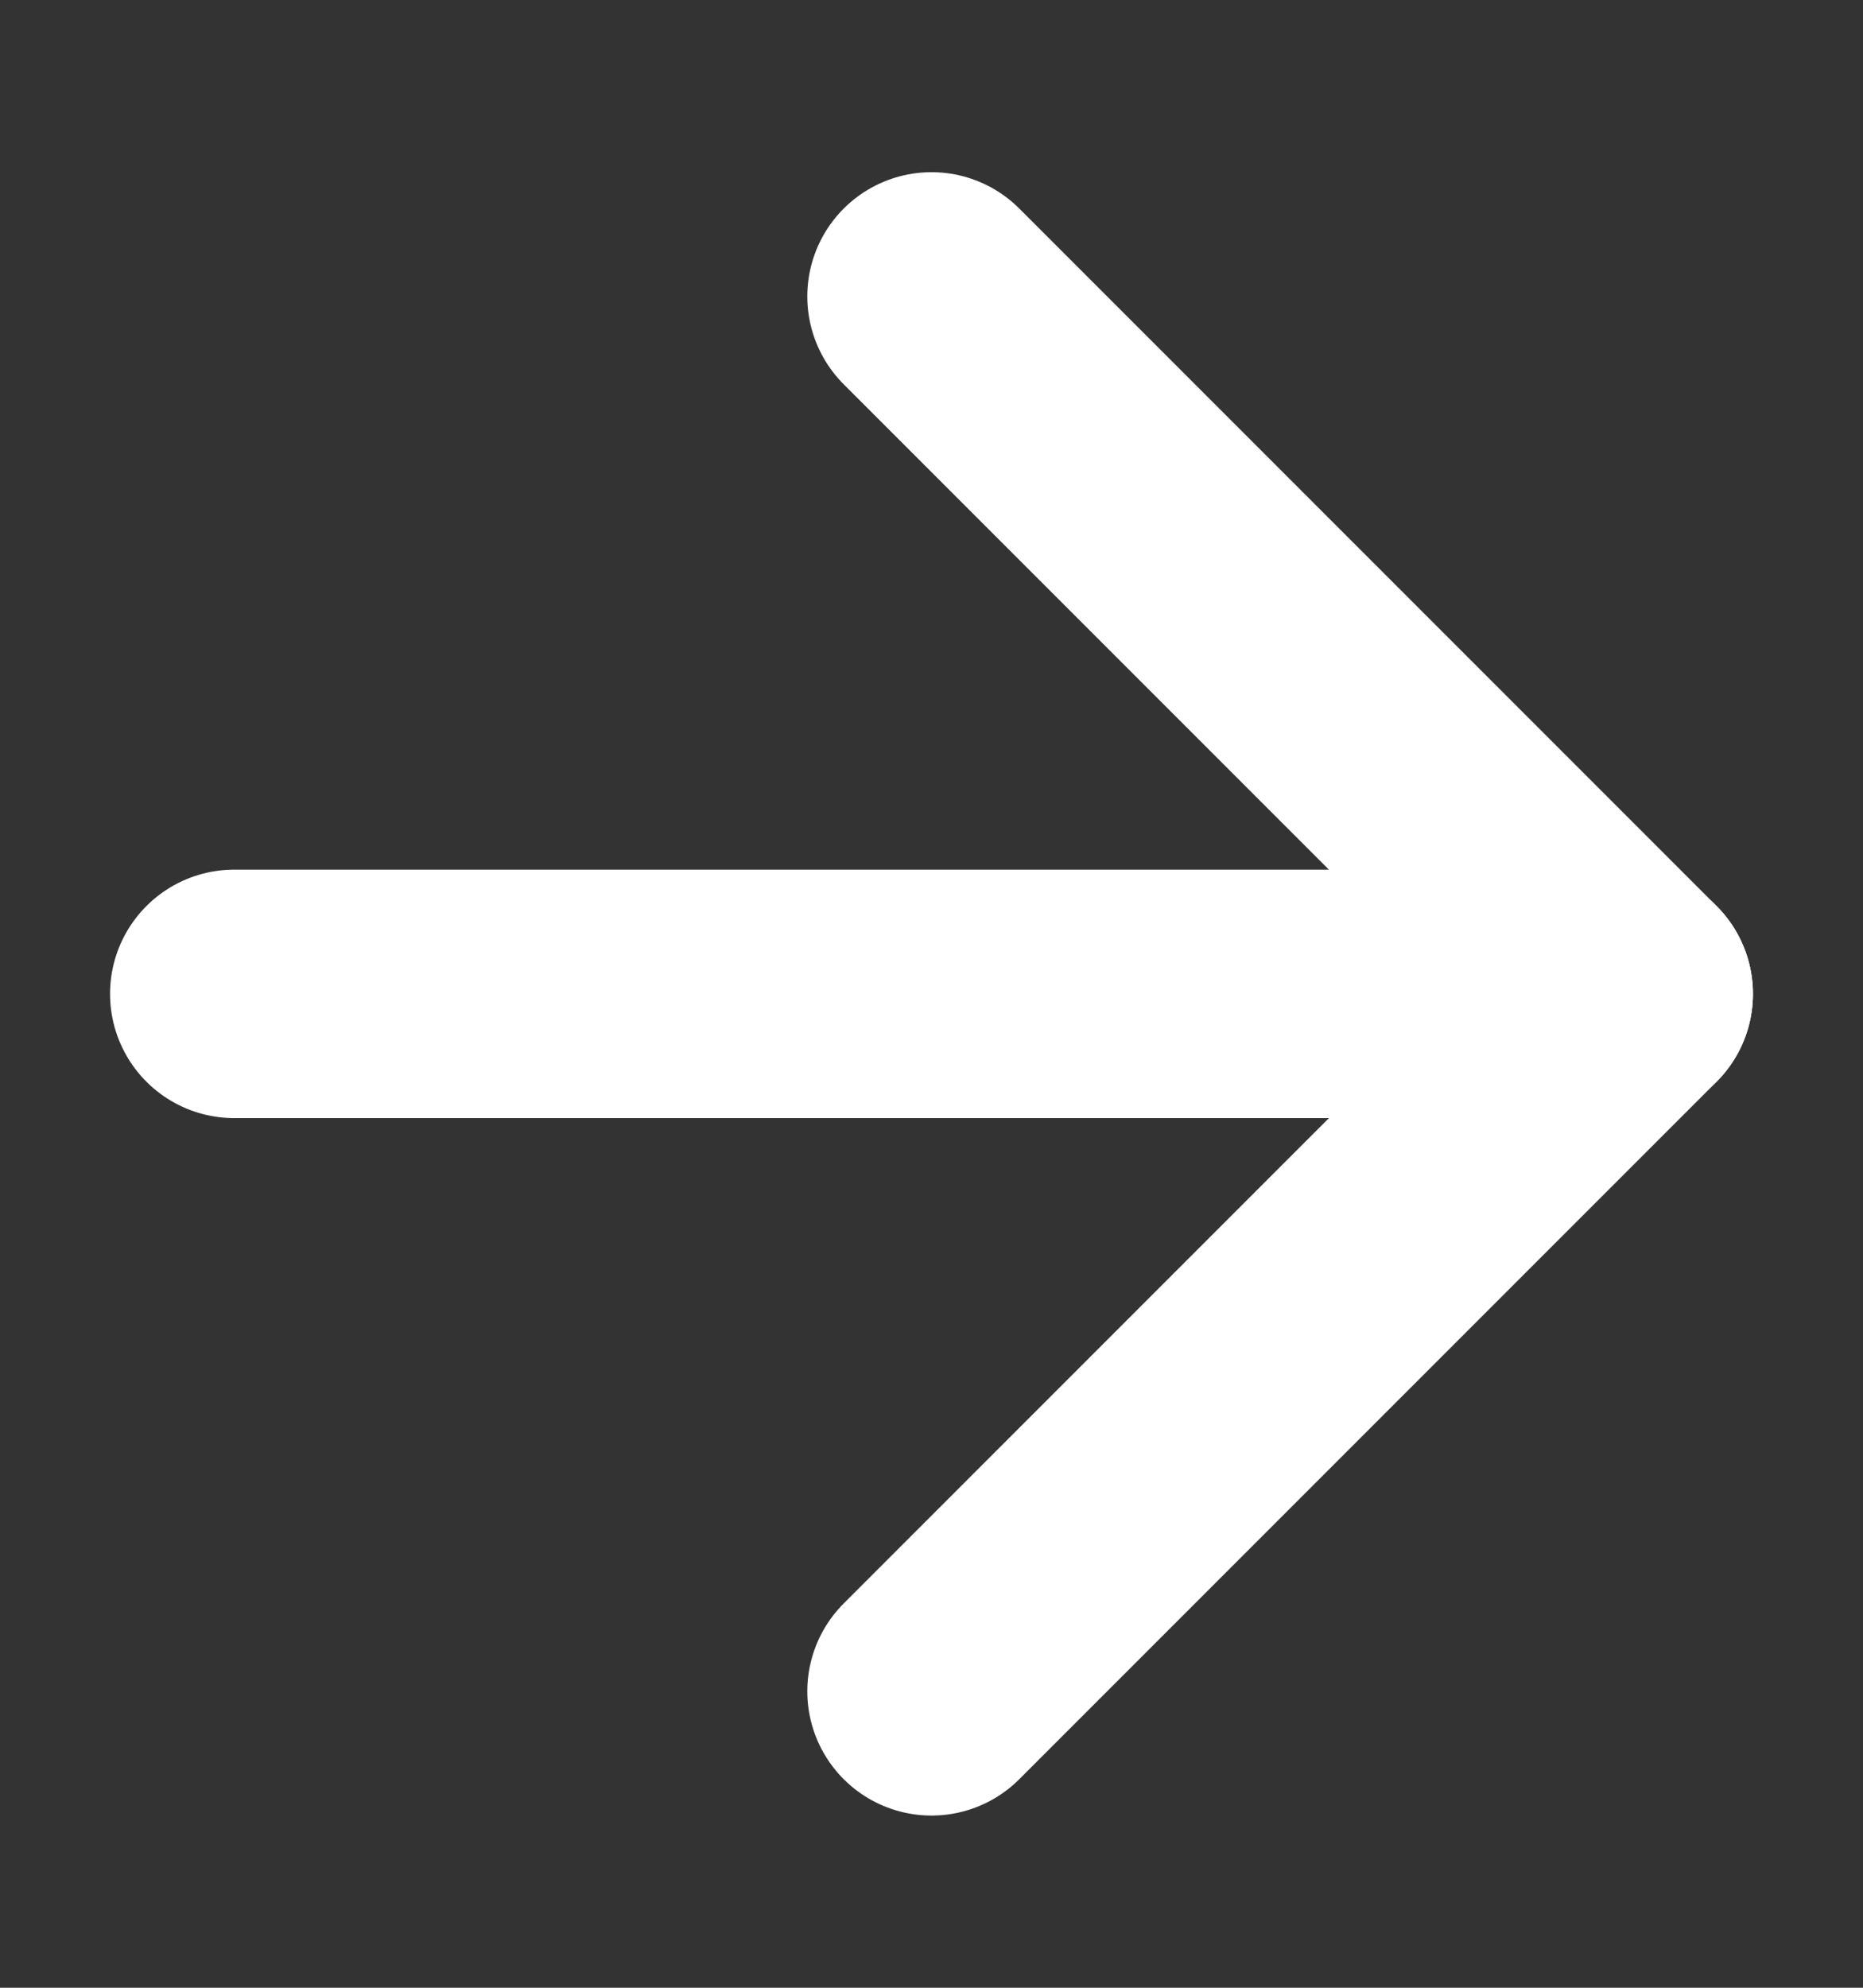 <svg width="15" height="16" viewBox="0 0 15 16" fill="none" xmlns="http://www.w3.org/2000/svg">
<rect x="0" y="0" width="15" height="16" fill="#333333" stroke="none"/>
<path d="M1.886 8H13.114" stroke="white" stroke-width="2" stroke-linecap="round" stroke-linejoin="round"/>
<path d="M7.5 2.386L13.114 8L7.5 13.614" stroke="white" stroke-width="2" stroke-linecap="round" stroke-linejoin="round"/>
</svg>
